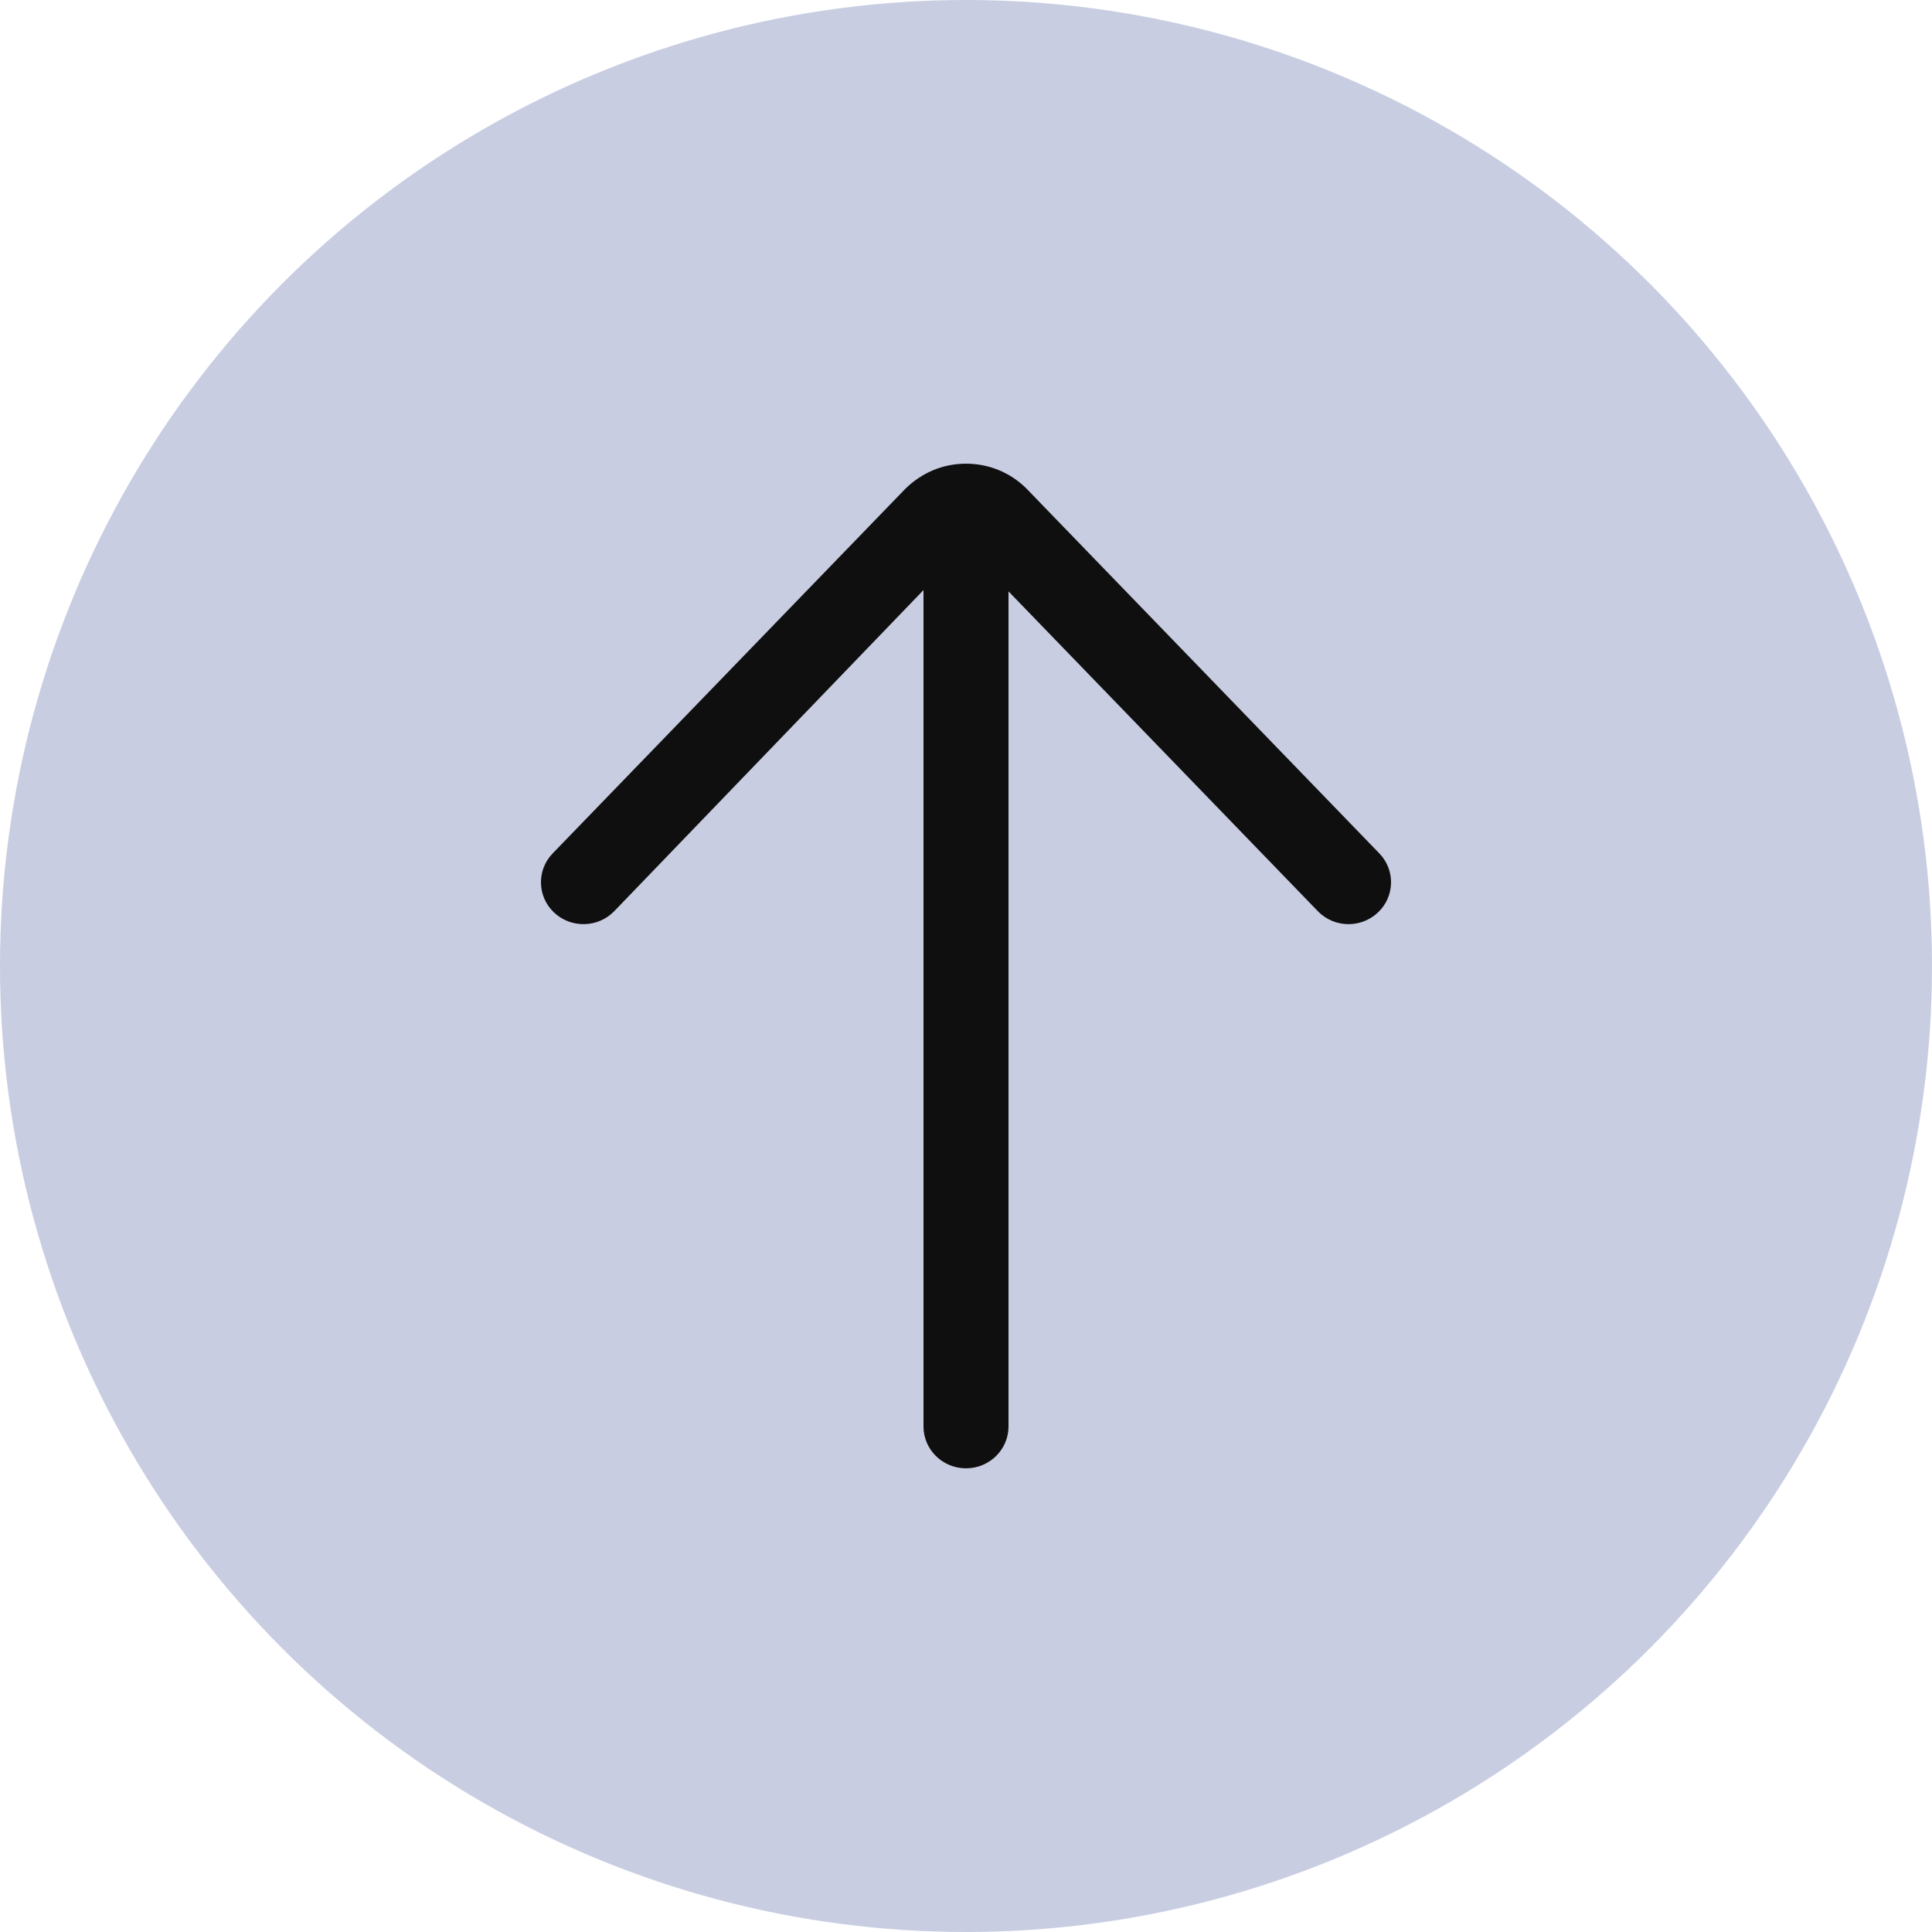 <svg width="50" height="50" viewBox="0 0 50 50" fill="none" xmlns="http://www.w3.org/2000/svg">
<g clip-path="url(#clip0_296_373)">
<circle cx="25" cy="25" r="25" fill="#C8CDE2"/>
<path d="M25 38C25.607 38 26.1 37.515 26.1 36.917V15.305L34.104 23.58C34.32 23.804 34.61 23.917 34.9 23.917C35.172 23.917 35.446 23.817 35.658 23.618C36.099 23.205 36.116 22.519 35.697 22.086L26.556 12.635C26.14 12.226 25.588 12 25 12C24.412 12 23.86 12.226 23.426 12.654L14.303 22.086C13.884 22.52 13.902 23.206 14.341 23.618C14.781 24.031 15.478 24.014 15.897 23.581L23.9 15.271V36.917C23.9 37.515 24.393 38 25 38Z" fill="#0F0F0F"/>
</g>
<defs>
<clipPath id="clip0_296_373">
<rect width="50" height="50" fill="white"/>
</clipPath>
</defs>
</svg>
